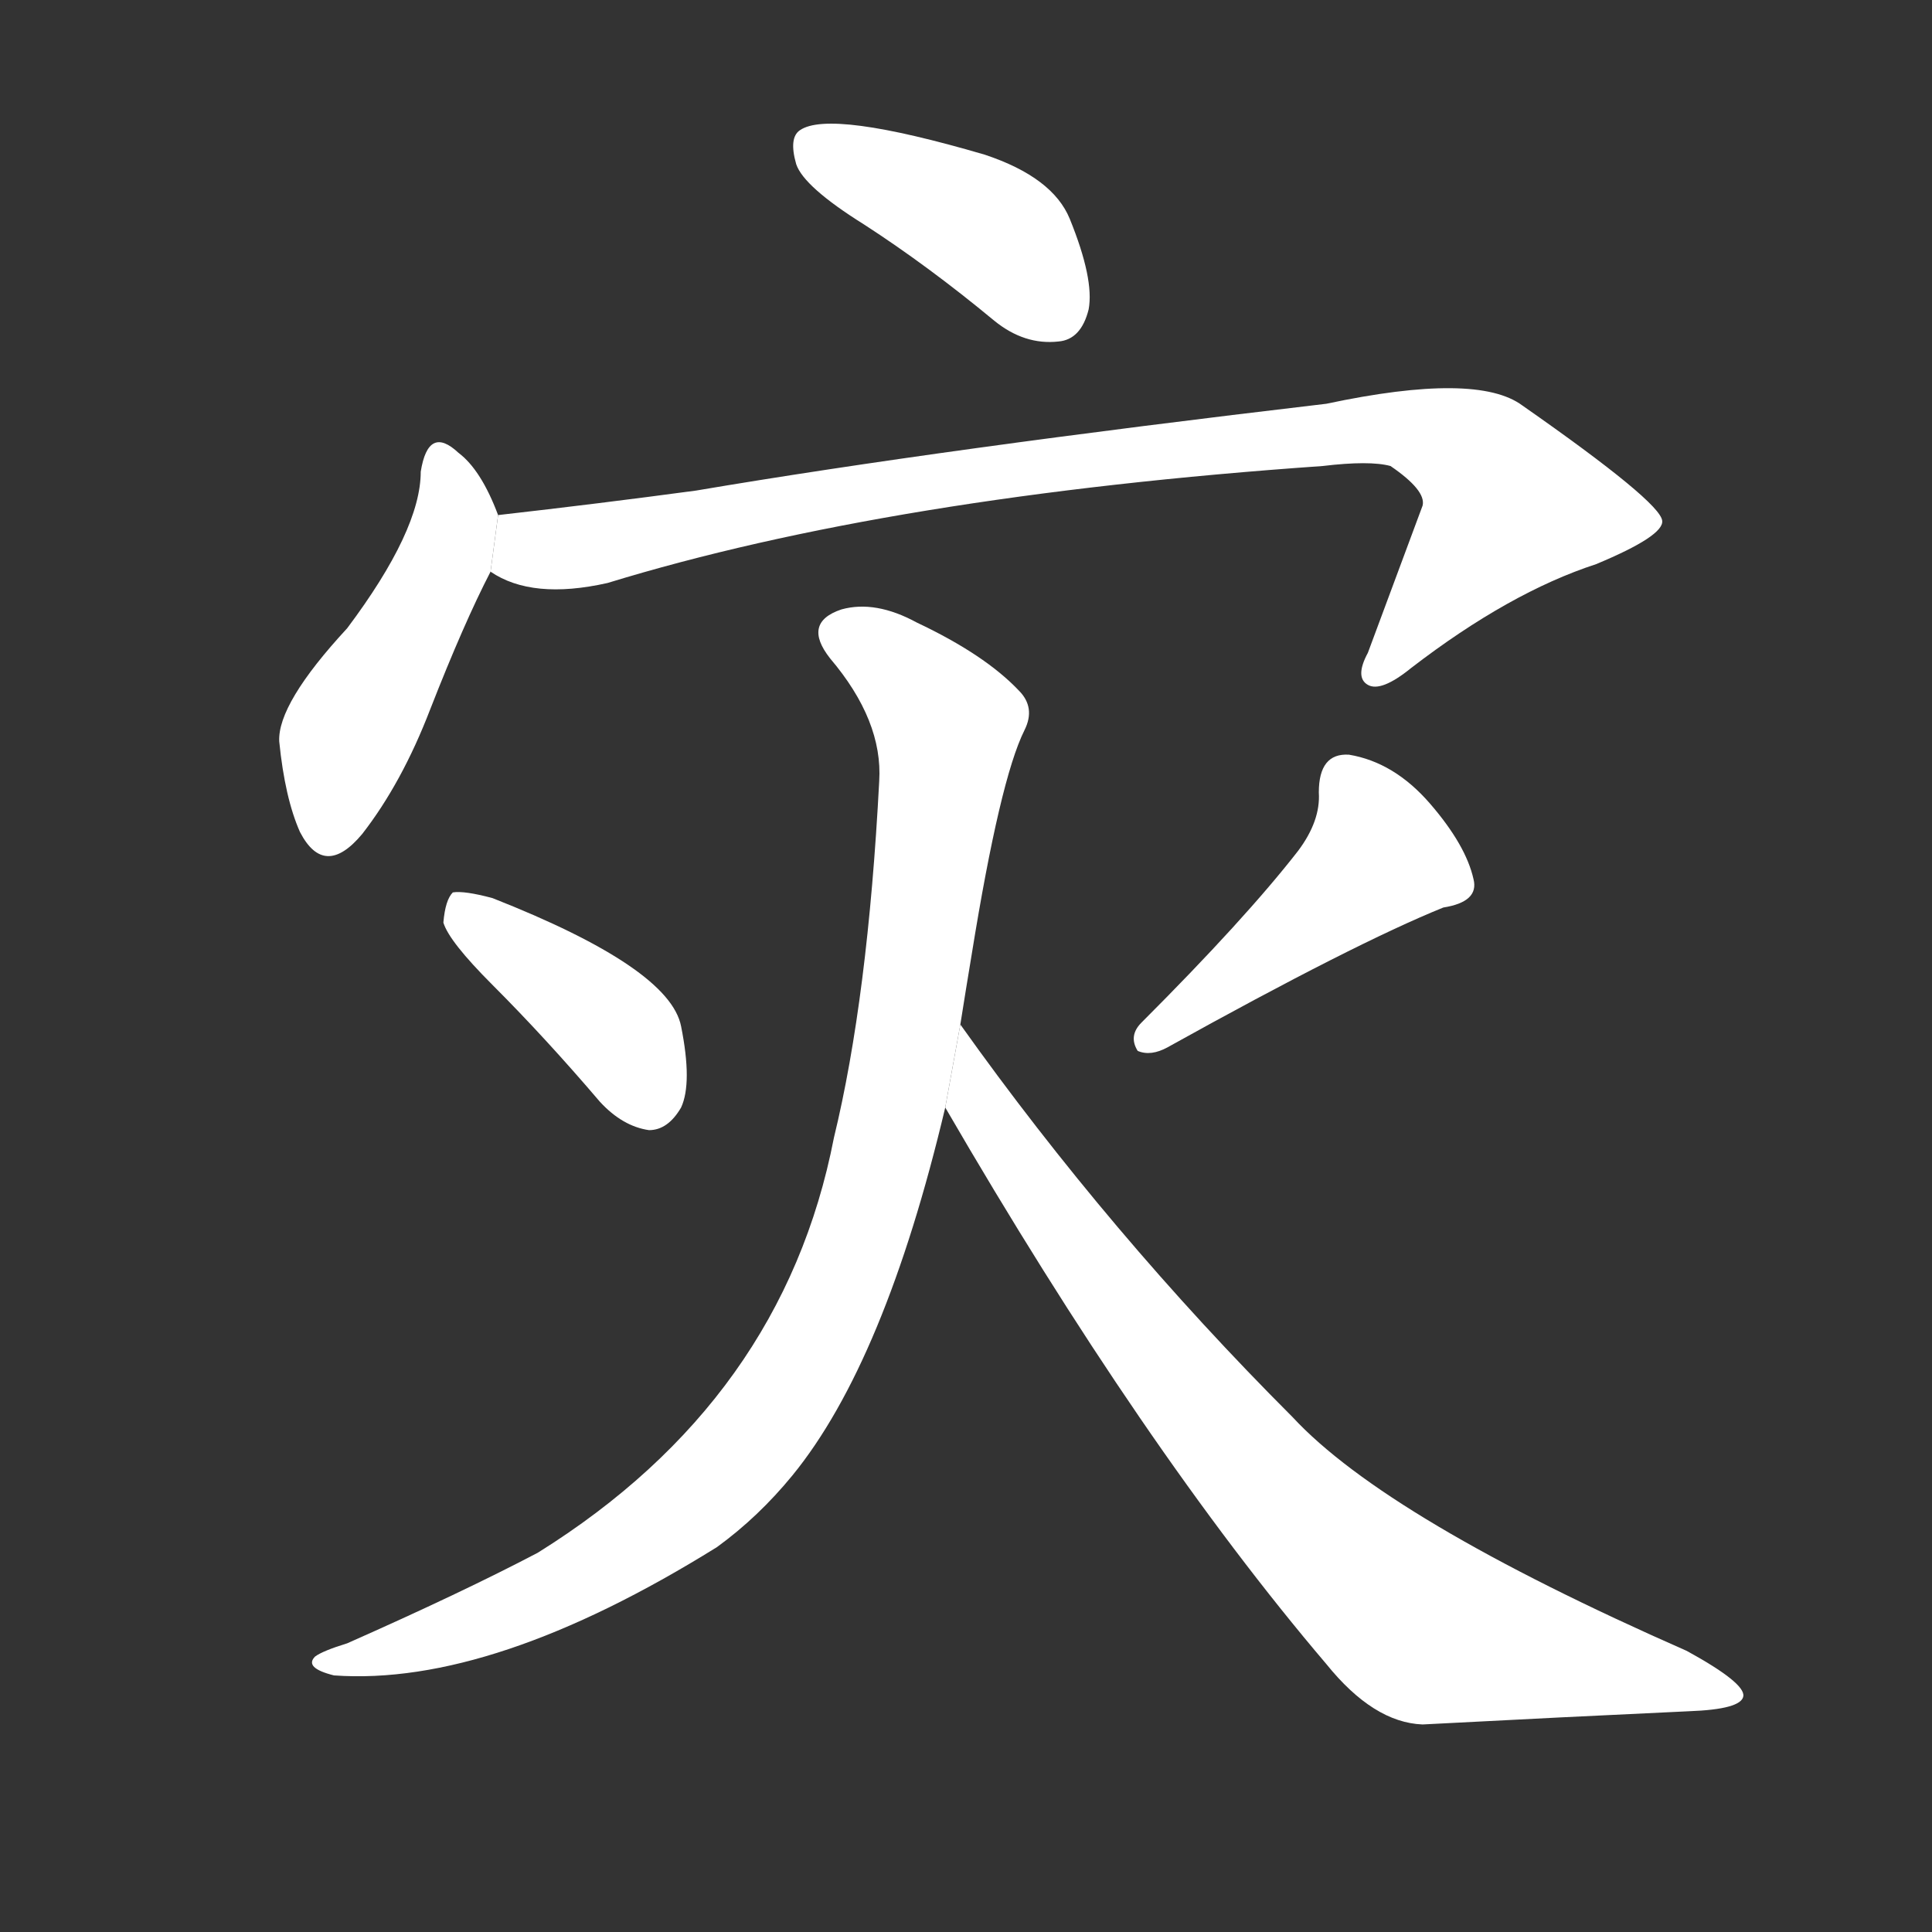 <!-- u707e_zai1_simp_calamity_disaster_catastrophe -->
<!-- 707E -->
<!--  -->
<!--  -->
<svg viewBox="0 0 1024 1024">
  <rect x="0" y="0" width="1024" height="1024" fill="#333333" stroke="none"/>
  <g transform="scale(1, -1) translate(0, -900)">
    <path fill="#FFFFFF" d="M 458 781 Q 492 759 527 730 Q 543 717 561 719 Q 573 720 577 736 Q 580 752 567 784 Q 558 806 522 818 Q 440 842 424 831 Q 418 827 422 813 Q 426 801 458 781 Z"></path>
    <path fill="#FFFFFF" d="M 264 627 Q 255 651 243 660 Q 227 675 223 650 Q 223 619 184 567 Q 147 527 148 507 Q 151 477 159 459 Q 172 434 192 458 Q 213 485 228 524 Q 246 570 260 597 L 264 627 Z"></path>
    <path fill="#FFFFFF" d="M 260 597 Q 282 582 322 591 Q 472 637 701 653 Q 726 656 737 653 Q 756 640 754 632 L 725 554 Q 718 541 725 537 Q 732 533 748 546 Q 800 586 846 601 Q 882 616 881 624 Q 880 634 807 685 Q 783 703 703 686 Q 499 662 369 640 Q 317 633 264 627 L 260 597 Z"></path>
    <path fill="#FFFFFF" d="M 261 378 Q 289 350 318 316 Q 330 303 344 301 Q 354 301 361 313 Q 367 326 361 356 Q 355 387 261 424 Q 246 428 240 427 Q 236 423 235 411 Q 238 401 261 378 Z"></path>
    <path fill="#FFFFFF" d="M 688 449 Q 660 413 605 358 Q 598 351 603 343 Q 610 340 619 345 Q 718 400 765 419 Q 784 422 781 434 Q 777 452 758 474 Q 739 496 715 500 Q 699 501 699 480 Q 700 465 688 449 Z"></path>
    <path fill="#FFFFFF" d="M 509 357 Q 512 376 515 394 Q 530 487 543 513 Q 549 525 540 534 Q 522 553 486 570 Q 464 582 446 577 Q 425 570 440 551 Q 468 518 466 486 Q 460 371 442 297 Q 415 158 285 77 Q 245 56 184 29 Q 171 25 167 22 Q 161 16 177 12 Q 261 6 380 80 Q 402 96 420 118 Q 469 178 501 313 L 509 357 Z"></path>
    <path fill="#FFFFFF" d="M 501 313 Q 606 132 703 18 Q 728 -13 754 -14 Q 830 -10 895 -7 Q 923 -6 924 1 Q 925 8 894 25 Q 735 95 685 149 Q 588 246 509 357 L 501 313 Z"></path>
  </g>
</svg>
